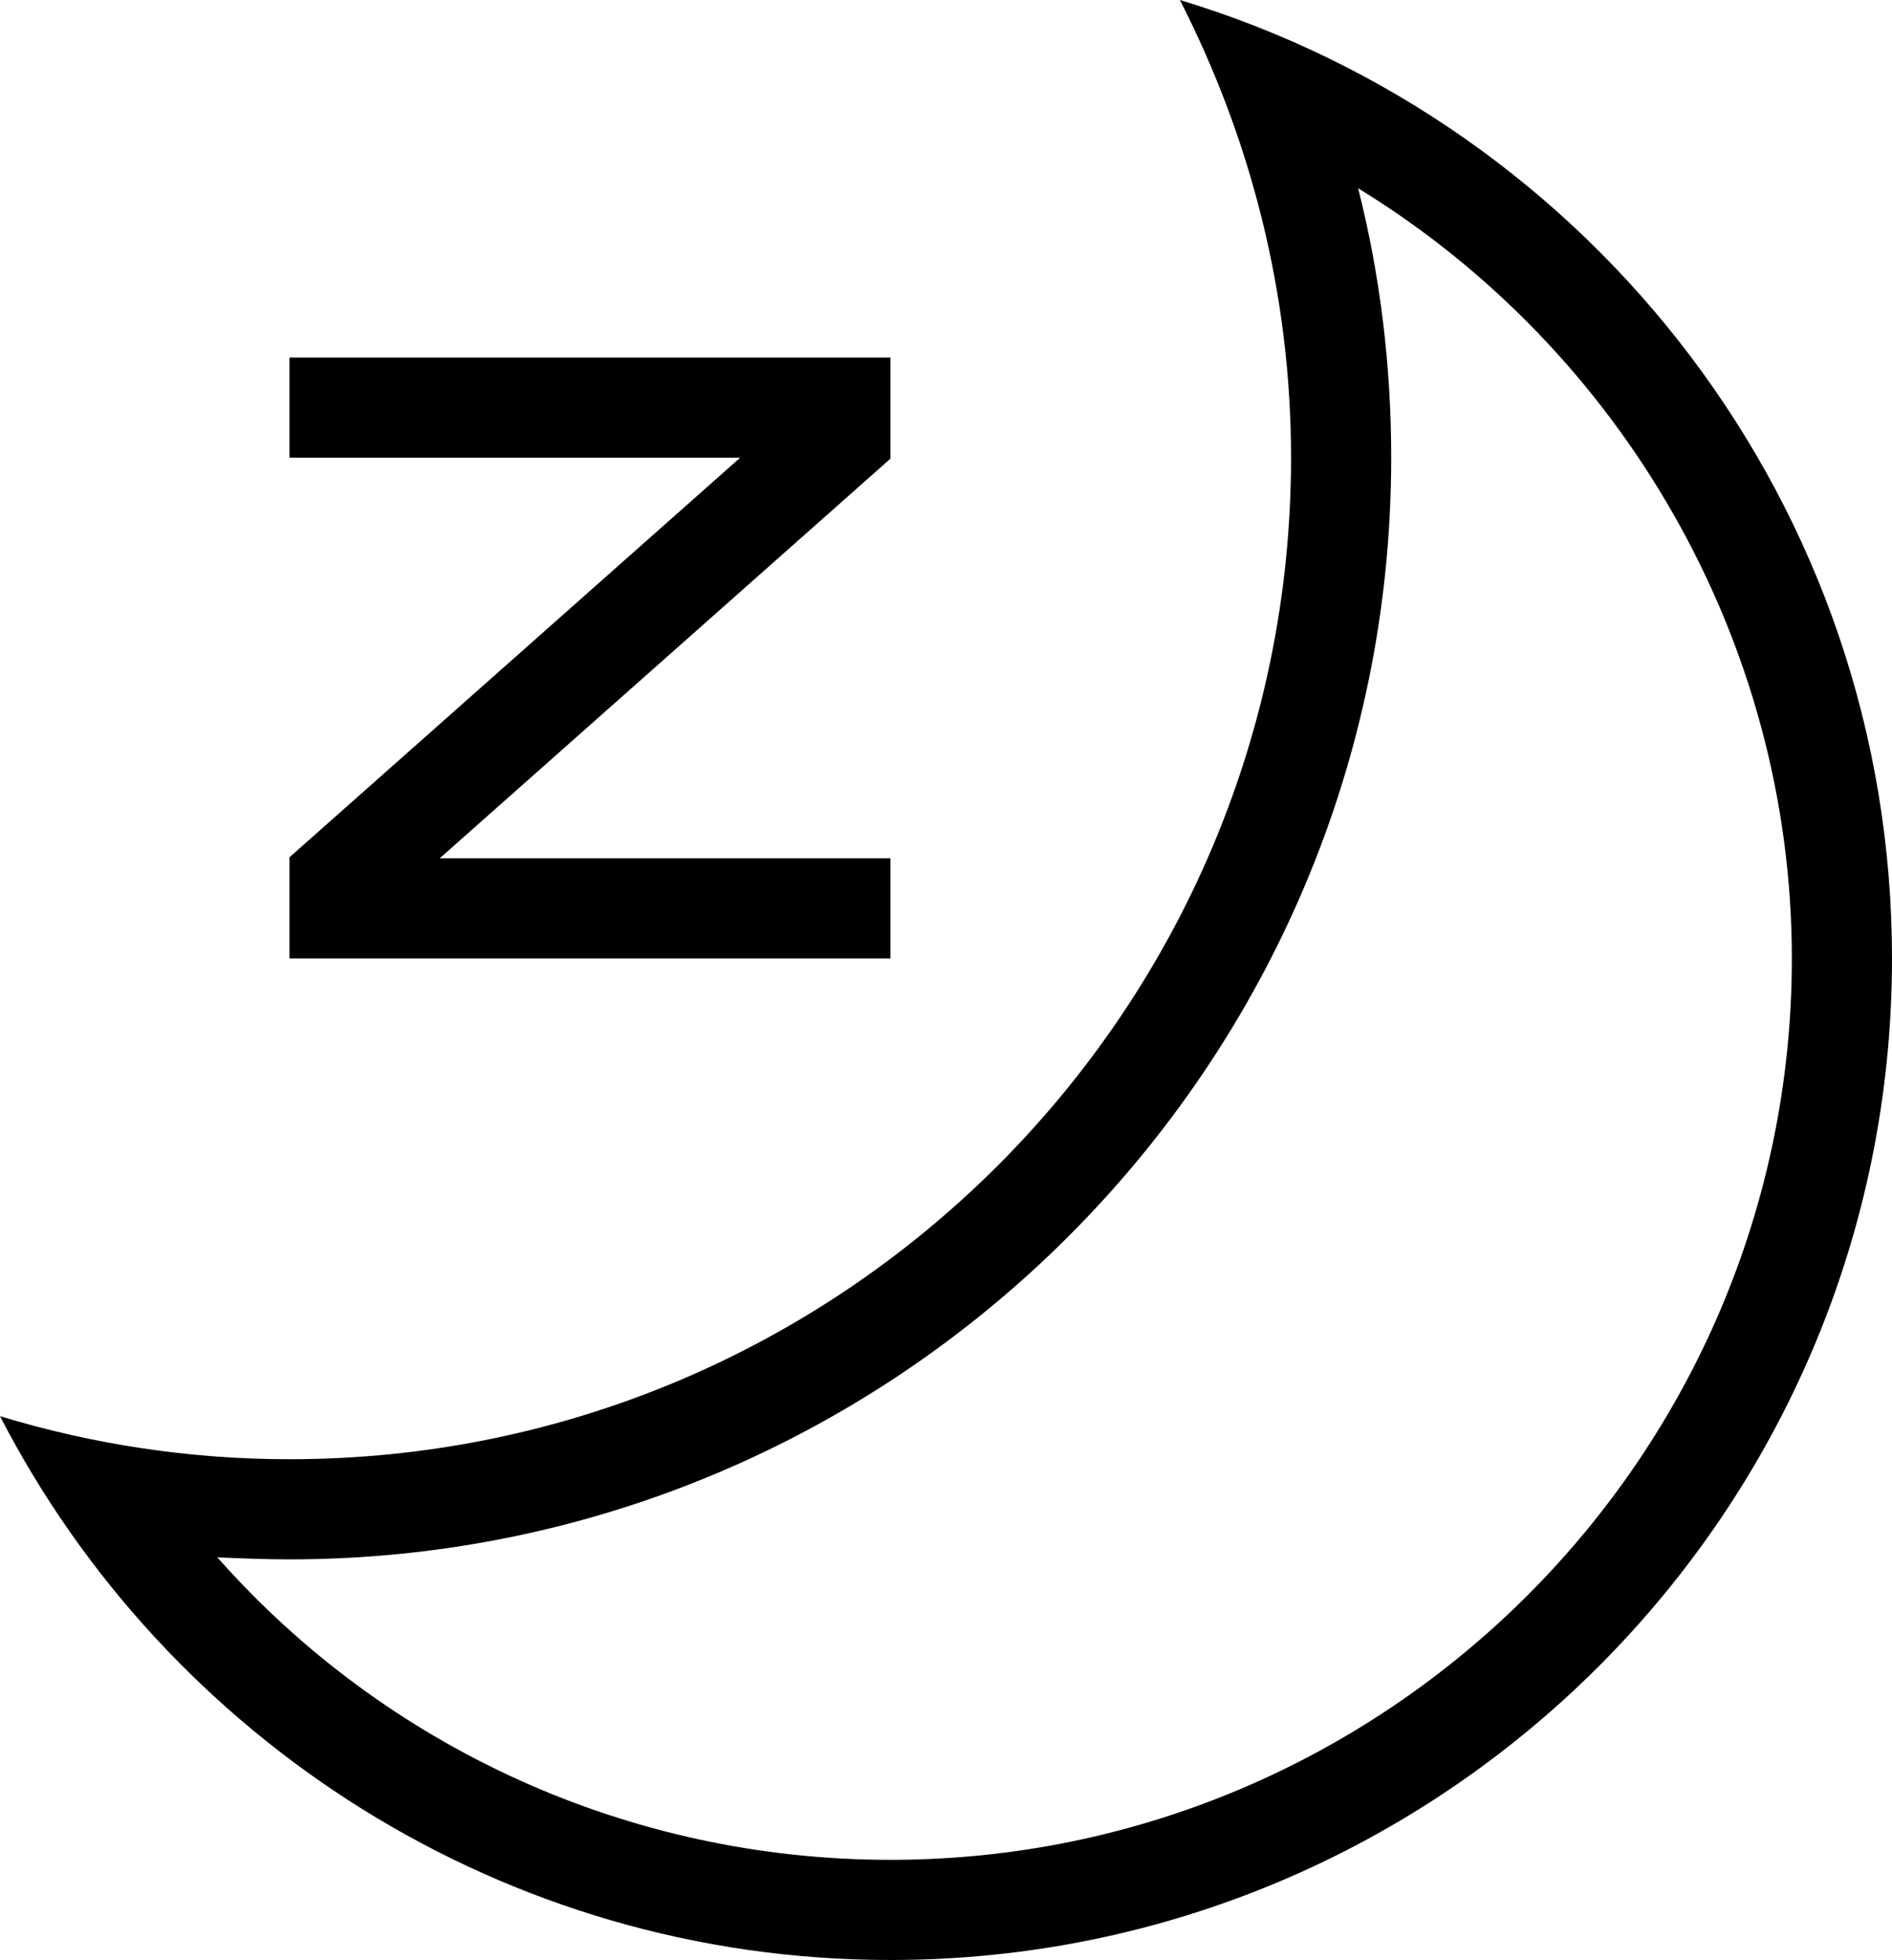 <svg xmlns="http://www.w3.org/2000/svg" viewBox="3.11 2.43 18.89 19.57"><g id="moon_z"><path d="M16.67,4.31C19.3,5.92,21,8.83,21,12c0,4.96-4.04,9-9,9c-2.61,0-5.04-1.12-6.72-3.02C5.52,17.99,5.76,18,6,18 c6.07,0,11-4.93,11-11C17,6.08,16.89,5.18,16.67,4.31 M14.89,2.43C15.59,3.8,16,5.35,16,7c0,5.52-4.48,10-10,10 c-1,0-1.97-0.15-2.89-0.43C4.77,19.79,8.13,22,12,22c5.52,0,10-4.48,10-10C22,7.48,19,3.67,14.89,2.43L14.89,2.43z M12,6H6v1h4.5 L6,10.99v0.05V12h6v-1H7.5L12,7.01V6.98V6L12,6z"/></g></svg>
